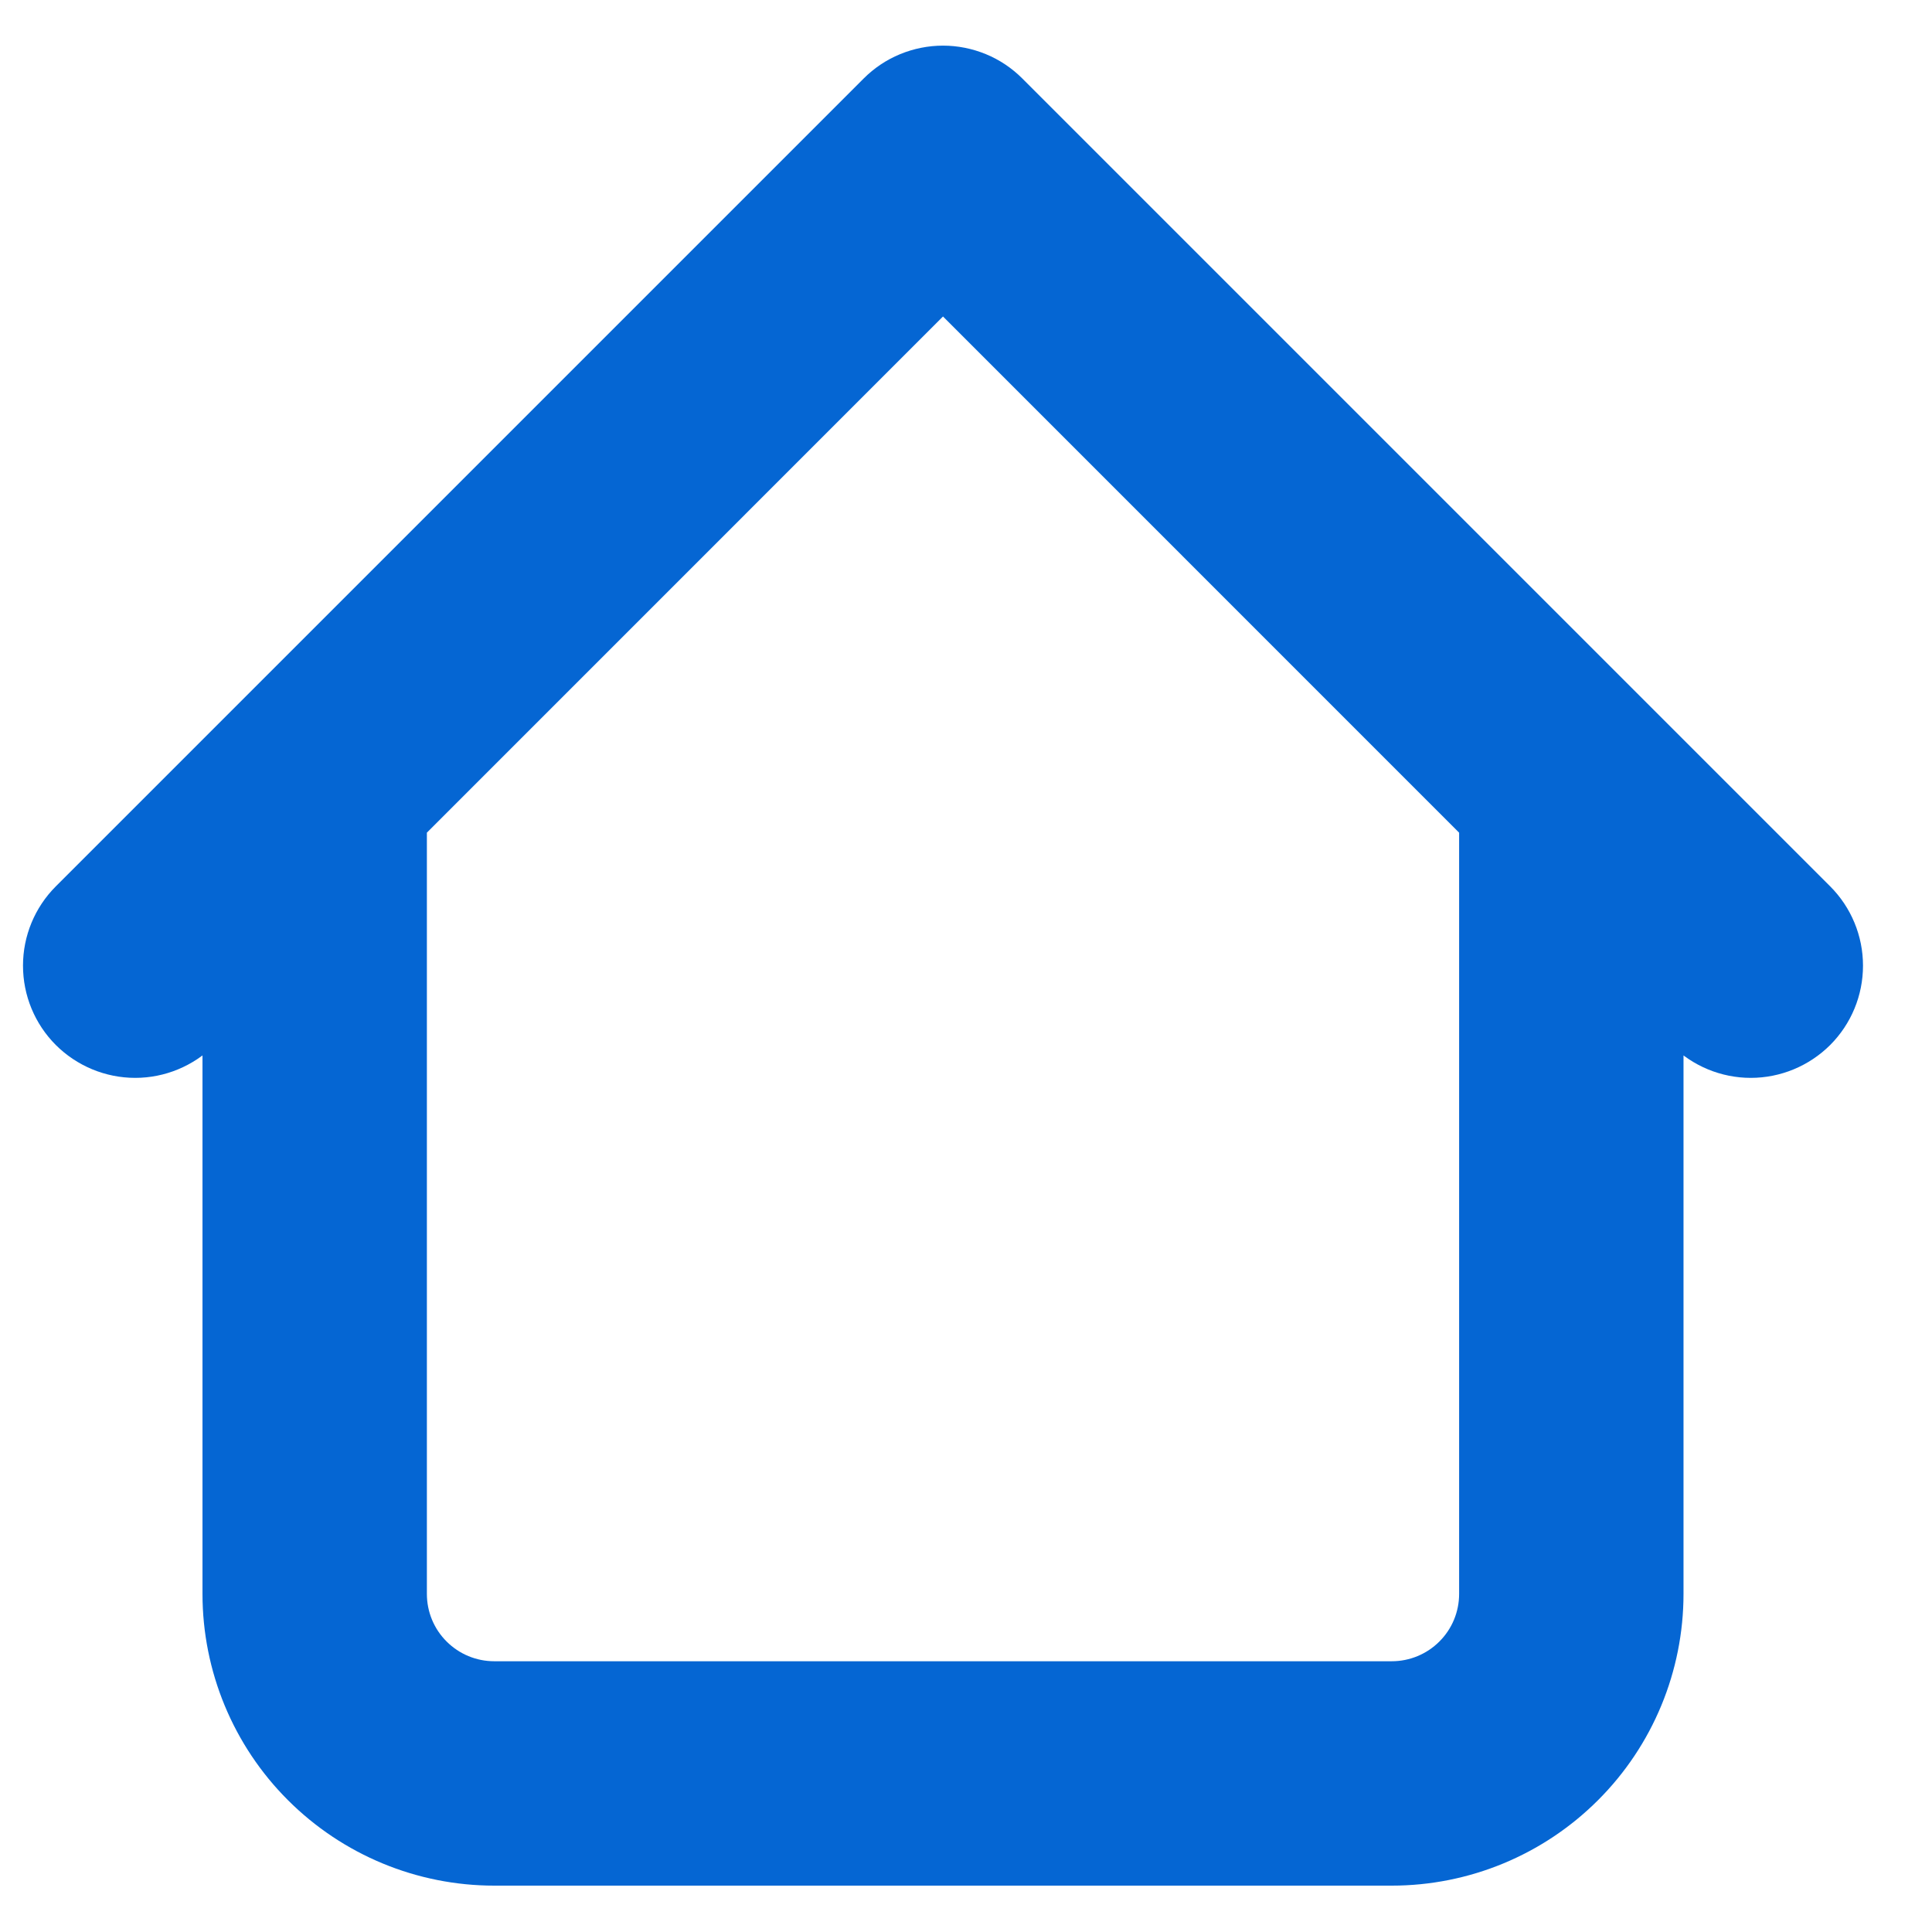 <svg width="21" height="21" viewBox="0 0 21 21" fill="none" xmlns="http://www.w3.org/2000/svg">
<path d="M18.299 8.545C18.299 8.385 18.267 8.226 18.206 8.078C18.145 7.93 18.055 7.796 17.942 7.683C17.828 7.569 17.694 7.48 17.546 7.418C17.398 7.357 17.239 7.326 17.079 7.326C16.919 7.326 16.76 7.357 16.613 7.418C16.465 7.48 16.33 7.569 16.217 7.683C16.104 7.796 16.014 7.93 15.953 8.078C15.891 8.226 15.86 8.385 15.86 8.545H18.299ZM4.64 8.545C4.64 8.222 4.512 7.911 4.283 7.683C4.054 7.454 3.744 7.326 3.421 7.326C3.097 7.326 2.787 7.454 2.559 7.683C2.33 7.911 2.201 8.222 2.201 8.545H4.64ZM18.168 11.359C18.397 11.587 18.707 11.716 19.03 11.716C19.354 11.716 19.664 11.587 19.893 11.359C20.122 11.13 20.25 10.82 20.25 10.496C20.25 10.173 20.122 9.863 19.893 9.634L18.168 11.359ZM10.25 1.716L11.112 0.853C10.999 0.74 10.865 0.65 10.717 0.589C10.569 0.528 10.41 0.496 10.25 0.496C10.09 0.496 9.931 0.528 9.783 0.589C9.635 0.65 9.501 0.74 9.388 0.853L10.25 1.716ZM0.607 9.634C0.378 9.863 0.25 10.173 0.25 10.496C0.25 10.82 0.378 11.13 0.607 11.359C0.836 11.587 1.146 11.716 1.47 11.716C1.793 11.716 2.103 11.587 2.332 11.359L0.607 9.634ZM5.372 20.496H15.128V18.057H5.372V20.496ZM18.299 17.325V8.545H15.86V17.325H18.299ZM4.64 17.325V8.545H2.201V17.325H4.64ZM19.893 9.634L11.112 0.853L9.388 2.578L18.168 11.359L19.893 9.634ZM9.388 0.853L0.607 9.634L2.332 11.359L11.112 2.578L9.388 0.853ZM15.128 20.496C15.969 20.496 16.775 20.162 17.37 19.567C17.965 18.973 18.299 18.166 18.299 17.325H15.86C15.86 17.52 15.783 17.706 15.645 17.843C15.508 17.98 15.322 18.057 15.128 18.057V20.496ZM5.372 18.057C5.178 18.057 4.992 17.98 4.855 17.843C4.717 17.706 4.64 17.52 4.64 17.325H2.201C2.201 18.166 2.535 18.973 3.13 19.567C3.725 20.162 4.531 20.496 5.372 20.496V18.057Z" fill="#0566D3"/>
</svg>

